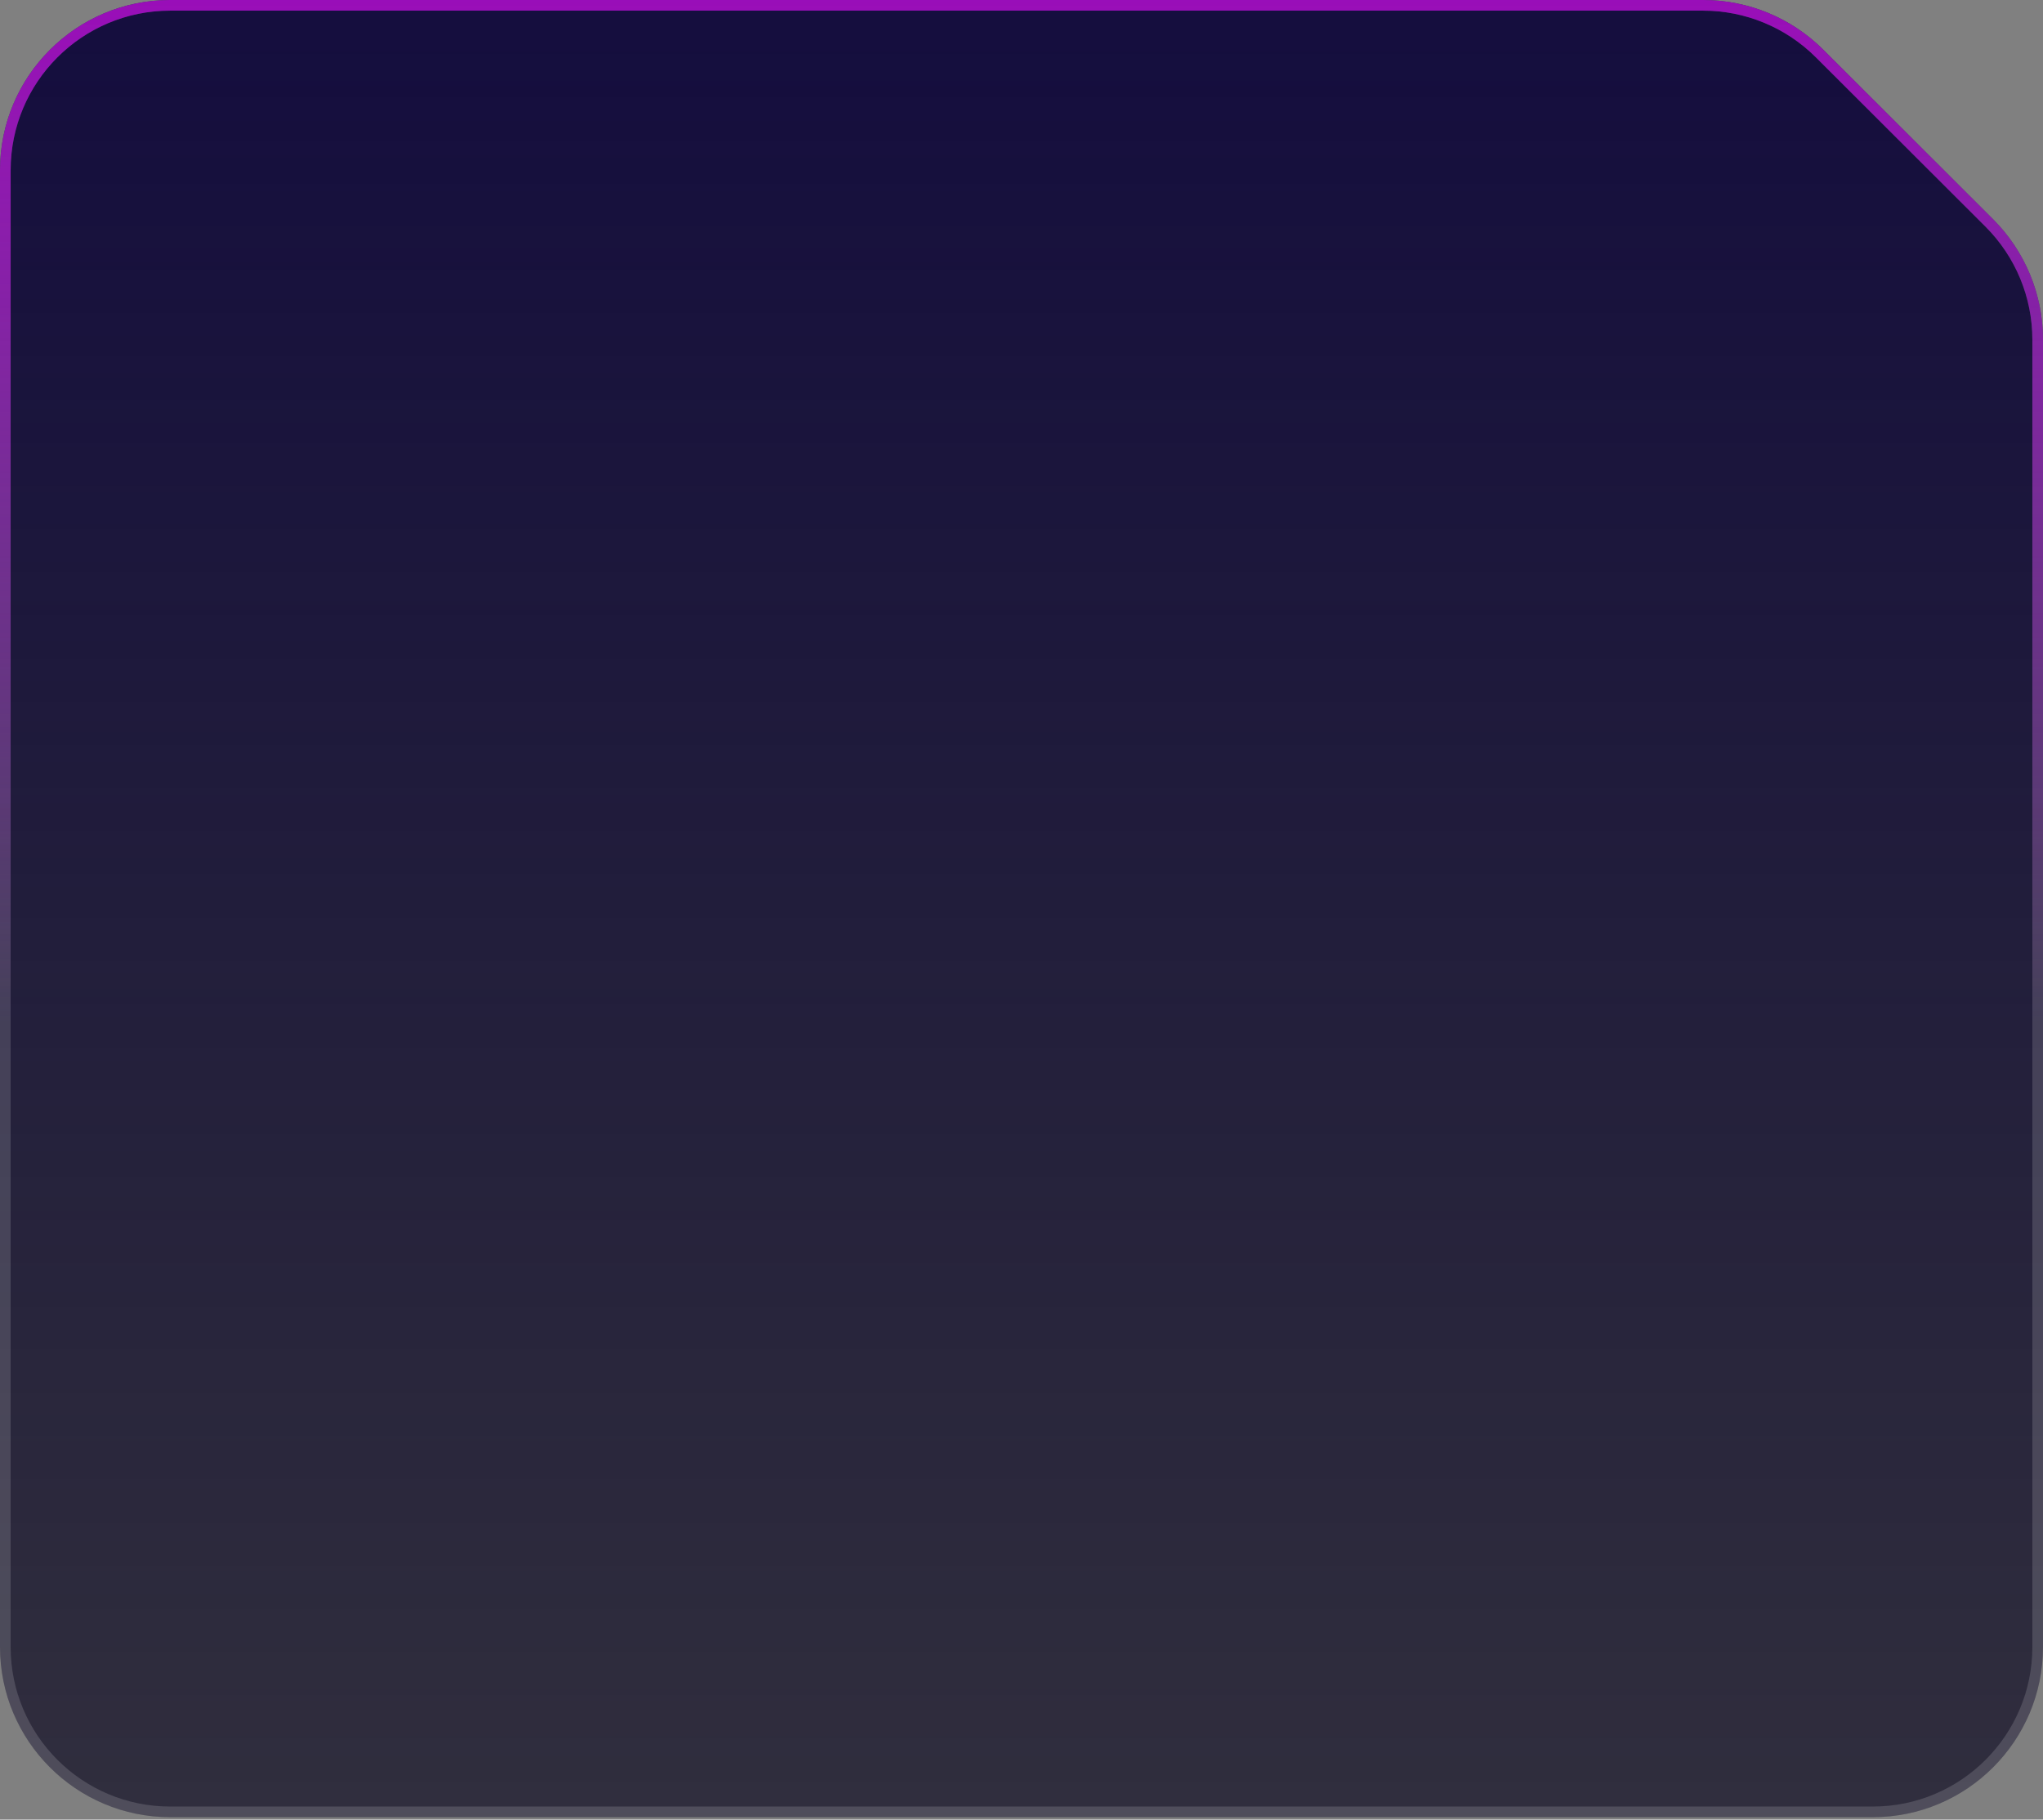    <svg xmlns="http://www.w3.org/2000/svg" width="384" height="342" viewBox="0 0 384 342" fill="none">
                  <rect x="0" y="0" width="384" height="342" fill="#808080" stroke="none"/>
                  <path d="M320.105 0H32C14.327 0 0 14.327 0 32V309.538C0 327.211 14.327 341.538 32 341.538H352C369.673 341.538 384 327.211 384 309.538V63.844C384 55.348 380.621 47.201 374.609 41.198L342.714 9.354C336.714 3.364 328.583 0 320.105 0Z" fill="url(#paint0_linear_58_64)"/>
                  <path d="M32 1H320.105C328.318 1 336.195 4.259 342.008 10.062L373.903 41.906C379.727 47.721 383 55.614 383 63.844V309.538C383 326.659 369.121 340.538 352 340.538H32C14.879 340.538 1 326.659 1 309.538V32C1 14.879 14.879 1 32 1Z" stroke="white" stroke-opacity="0.15" stroke-width="2"/>
                  <path d="M32 1H320.105C328.318 1 336.195 4.259 342.008 10.062L373.903 41.906C379.727 47.721 383 55.614 383 63.844V309.538C383 326.659 369.121 340.538 352 340.538H32C14.879 340.538 1 326.659 1 309.538V32C1 14.879 14.879 1 32 1Z" stroke="url(#paint1_linear_58_64)" stroke-opacity="0.85" stroke-width="2"/>
                  <defs>
                    <linearGradient id="paint0_linear_58_64" x1="192" y1="0" x2="192" y2="341.538" gradientUnits="userSpaceOnUse">
                      <stop stop-color="#140D3E"/>
                      <stop offset="1" stop-color="#09061D" stop-opacity="0.67"/>
                    </linearGradient>
                    <linearGradient id="paint1_linear_58_64" x1="192" y1="0" x2="192" y2="341.538" gradientUnits="userSpaceOnUse">
                      <stop stop-color="#AB08C9"/>
                      <stop offset="0.563" stop-color="#D633FF" stop-opacity="0"/>
                    </linearGradient>
                  </defs>
                </svg>